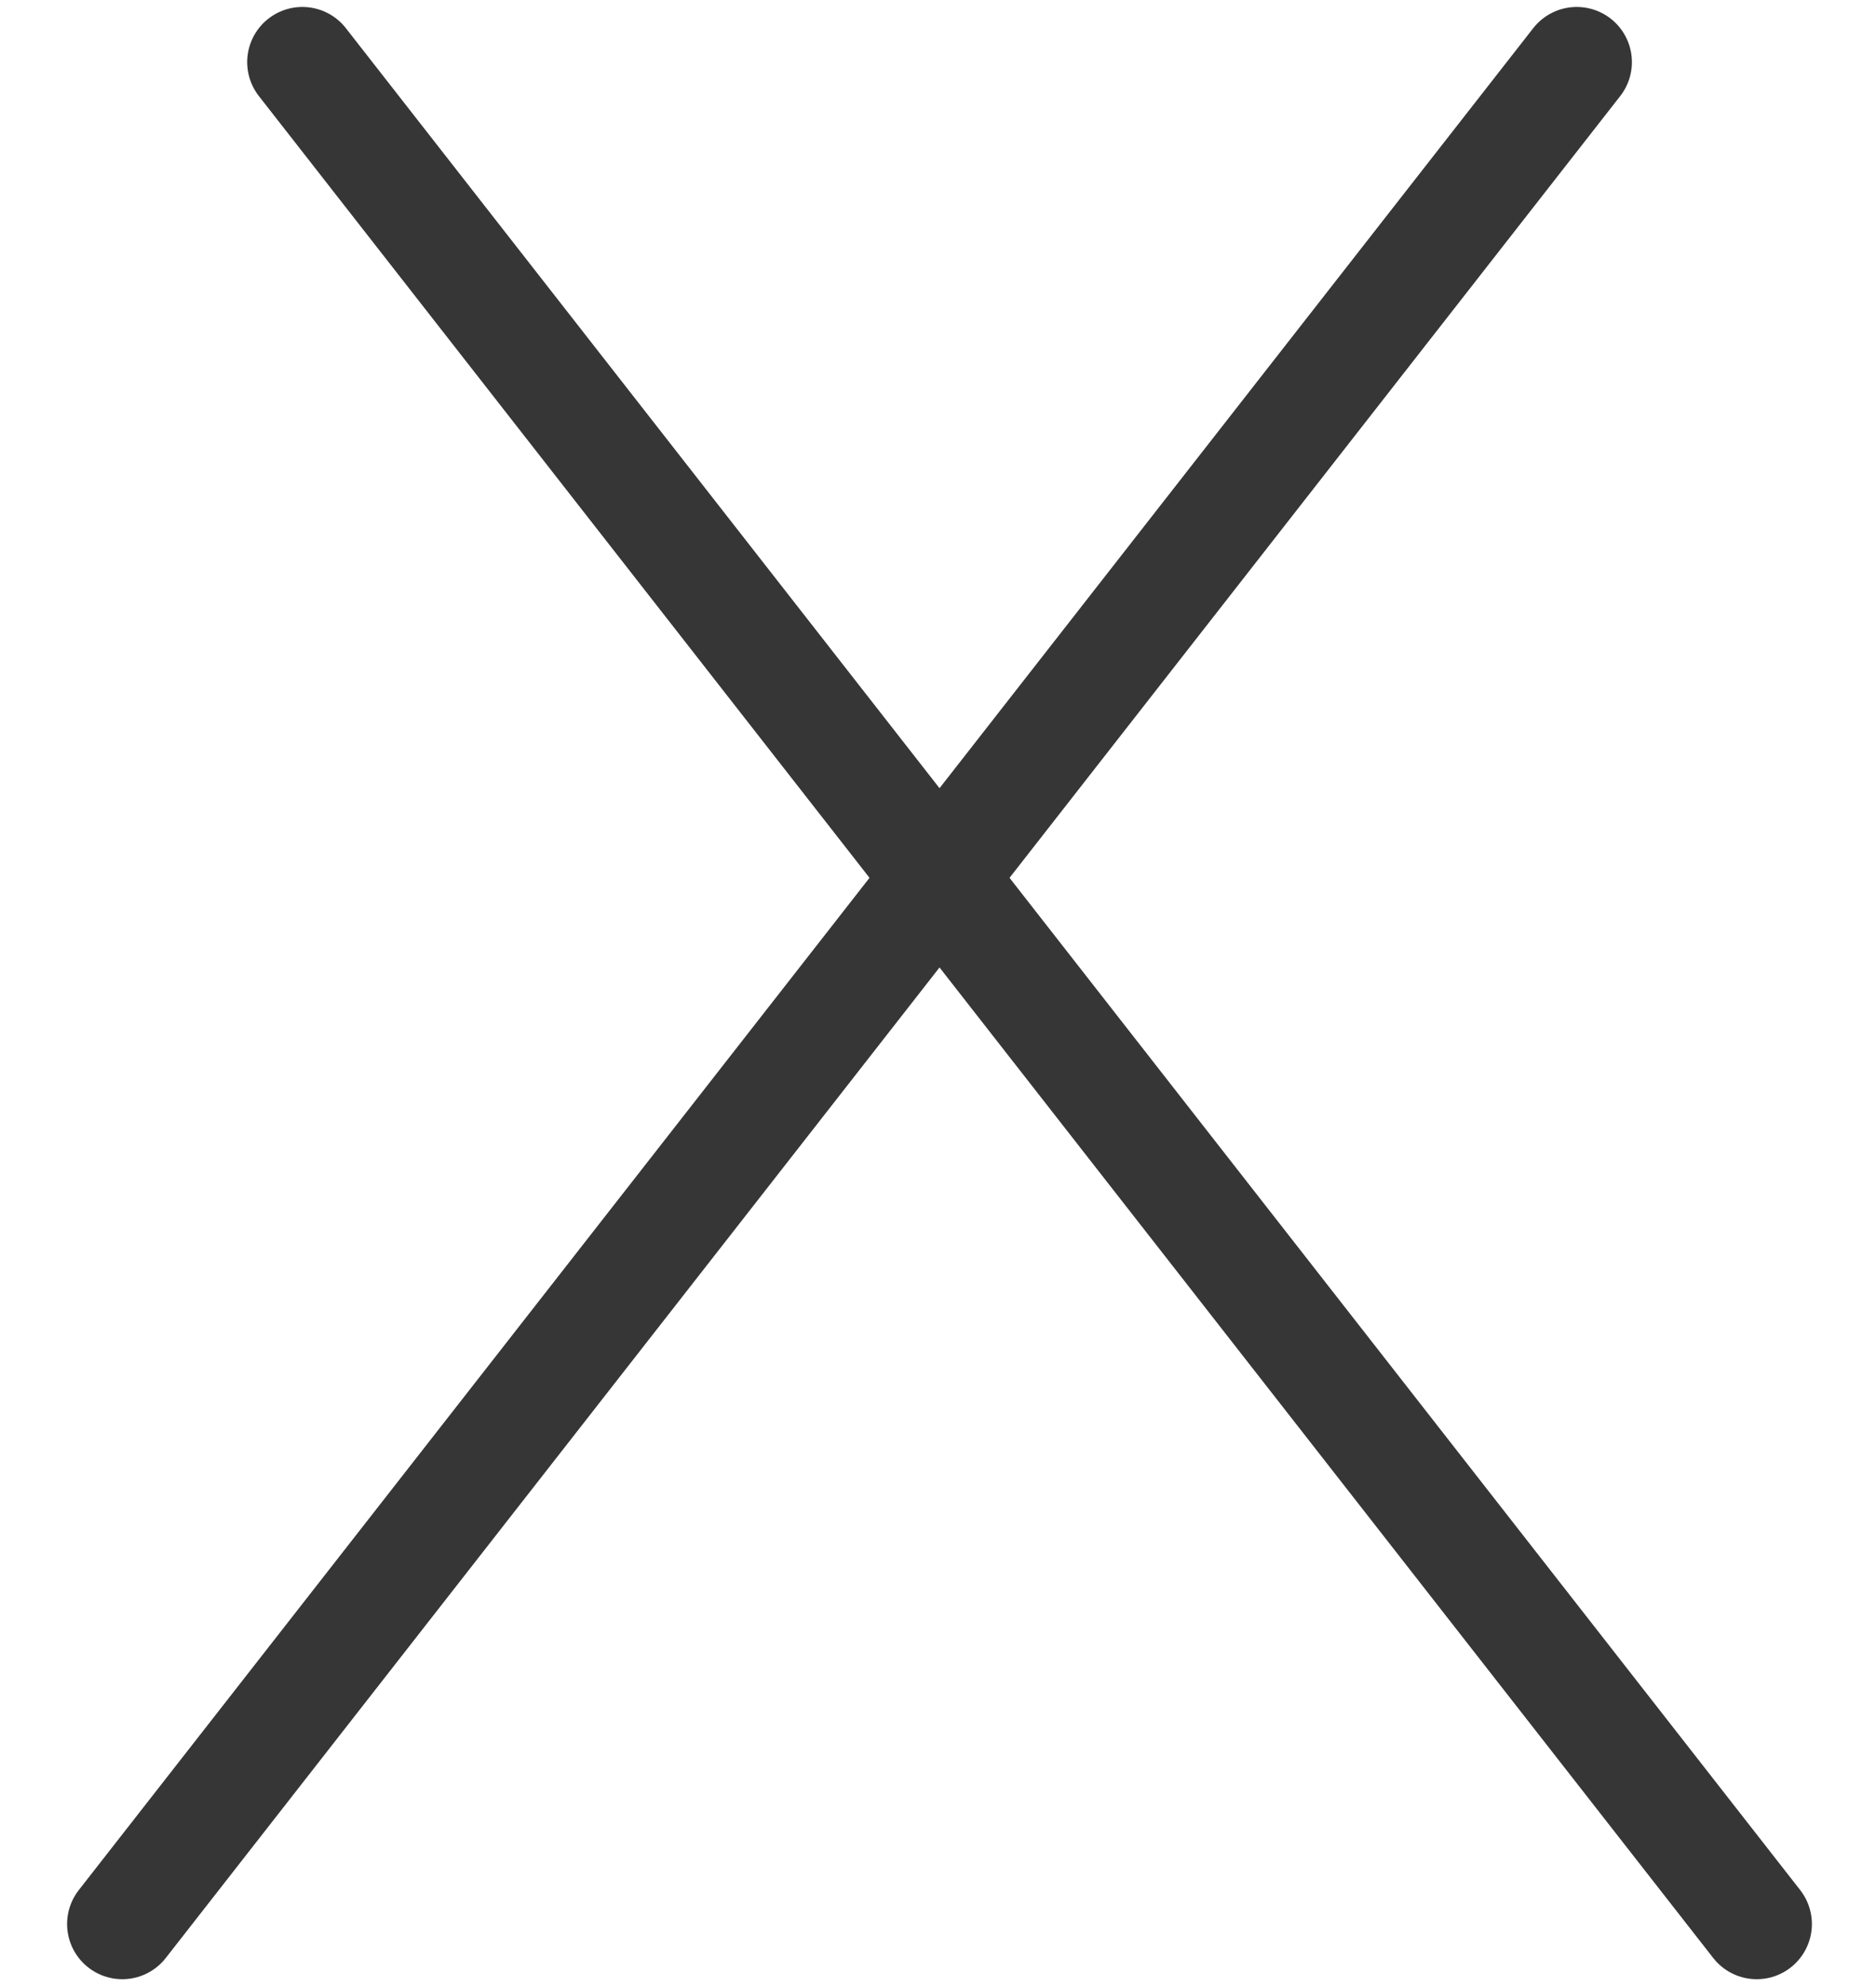 <svg width="17" height="18" viewBox="0 0 17 18" fill="none" xmlns="http://www.w3.org/2000/svg">
<path d="M2.74 0.563L15.919 17.438" stroke="#363636" stroke-linecap="round"/>
<path d="M1.108 17.438L14.288 0.563" stroke="#363636" stroke-linecap="round"/>
</svg>
